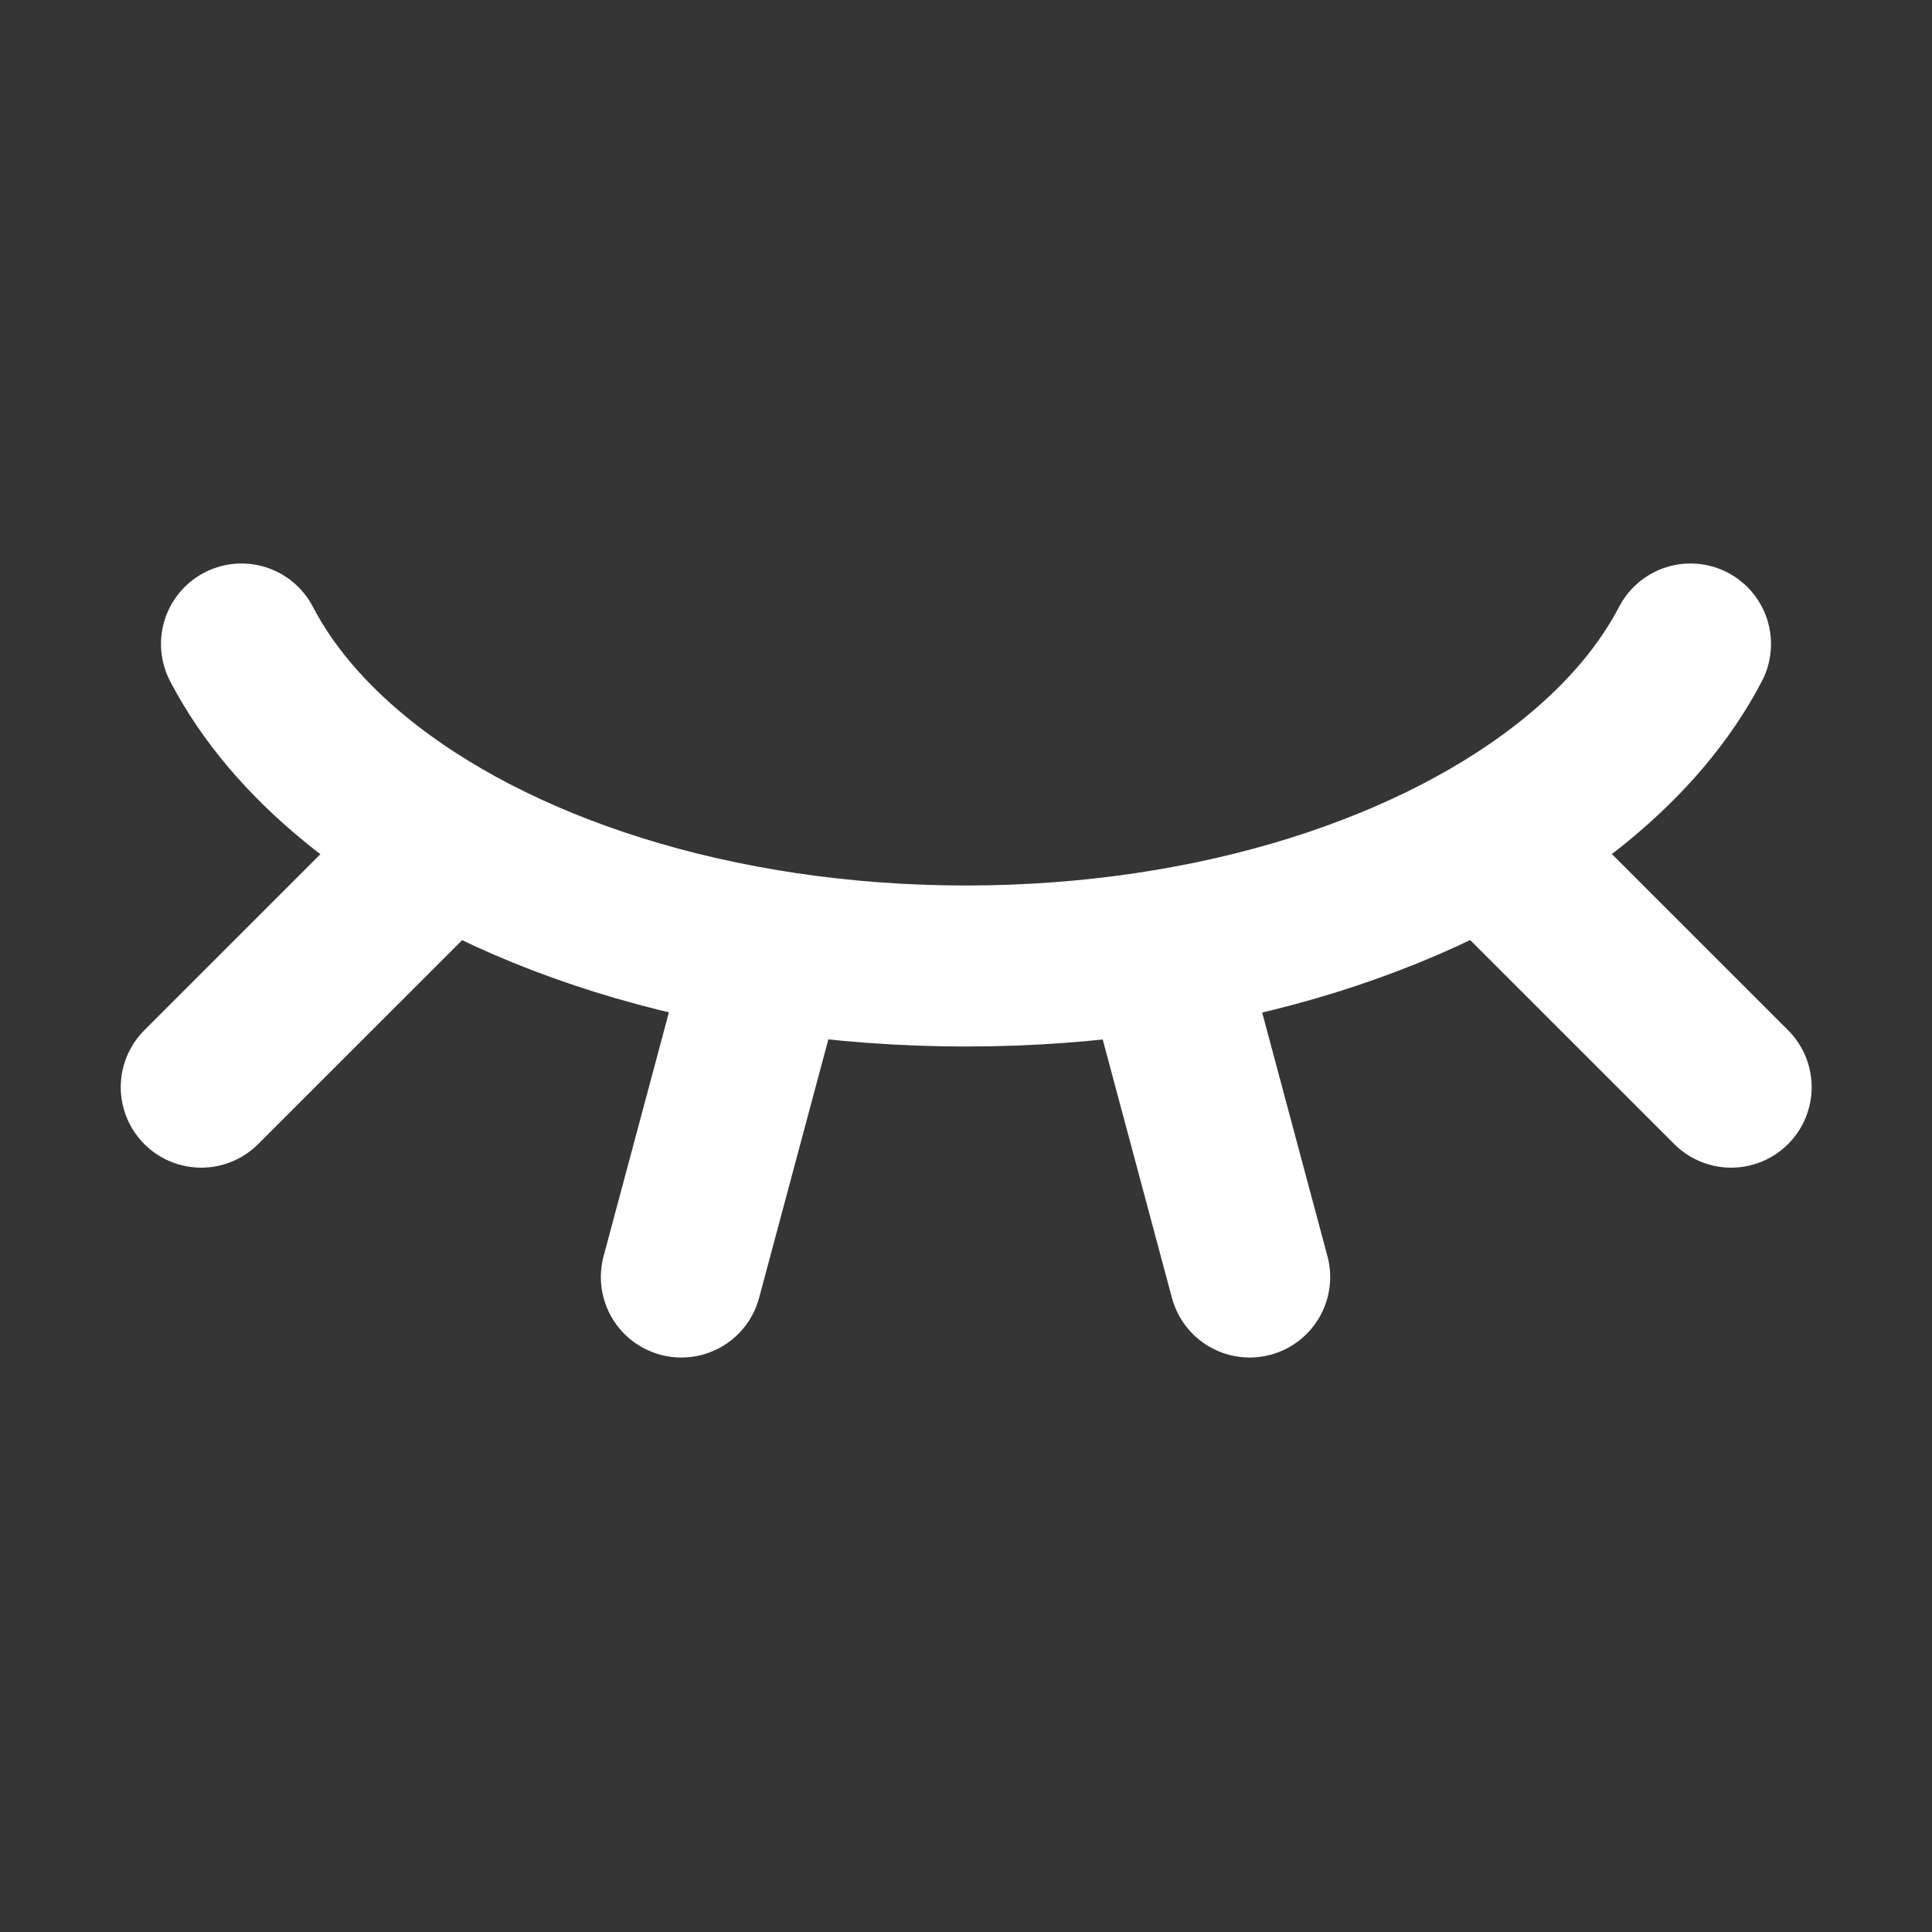 <?xml version="1.0" encoding="UTF-8"?><svg width="24" height="24" viewBox="0 0 48 48" fill="none" xmlns="http://www.w3.org/2000/svg"><rect x="0" y="0" width="48" height="48" fill="#333333" stroke="none"/><rect width="48" height="48" fill="white" fill-opacity="0.01"/><path d="M6 16C6.635 17.219 7.596 18.35 8.823 19.355C12.261 22.173 17.779 24 24 24C30.221 24 35.739 22.173 39.177 19.355C40.404 18.35 41.365 17.219 42 16" stroke="#fff" stroke-width="4" stroke-linecap="round" stroke-linejoin="round"/><path d="M28.978 24L31.048 31.727" stroke="#fff" stroke-width="4" stroke-linecap="round" stroke-linejoin="round"/><path d="M37.353 21.354L43.01 27.01" stroke="#fff" stroke-width="4" stroke-linecap="round" stroke-linejoin="round"/><path d="M5 27.01L10.657 21.354" stroke="#fff" stroke-width="4" stroke-linecap="round" stroke-linejoin="round"/><path d="M16.928 31.727L18.998 24" stroke="#fff" stroke-width="4" stroke-linecap="round" stroke-linejoin="round"/></svg>